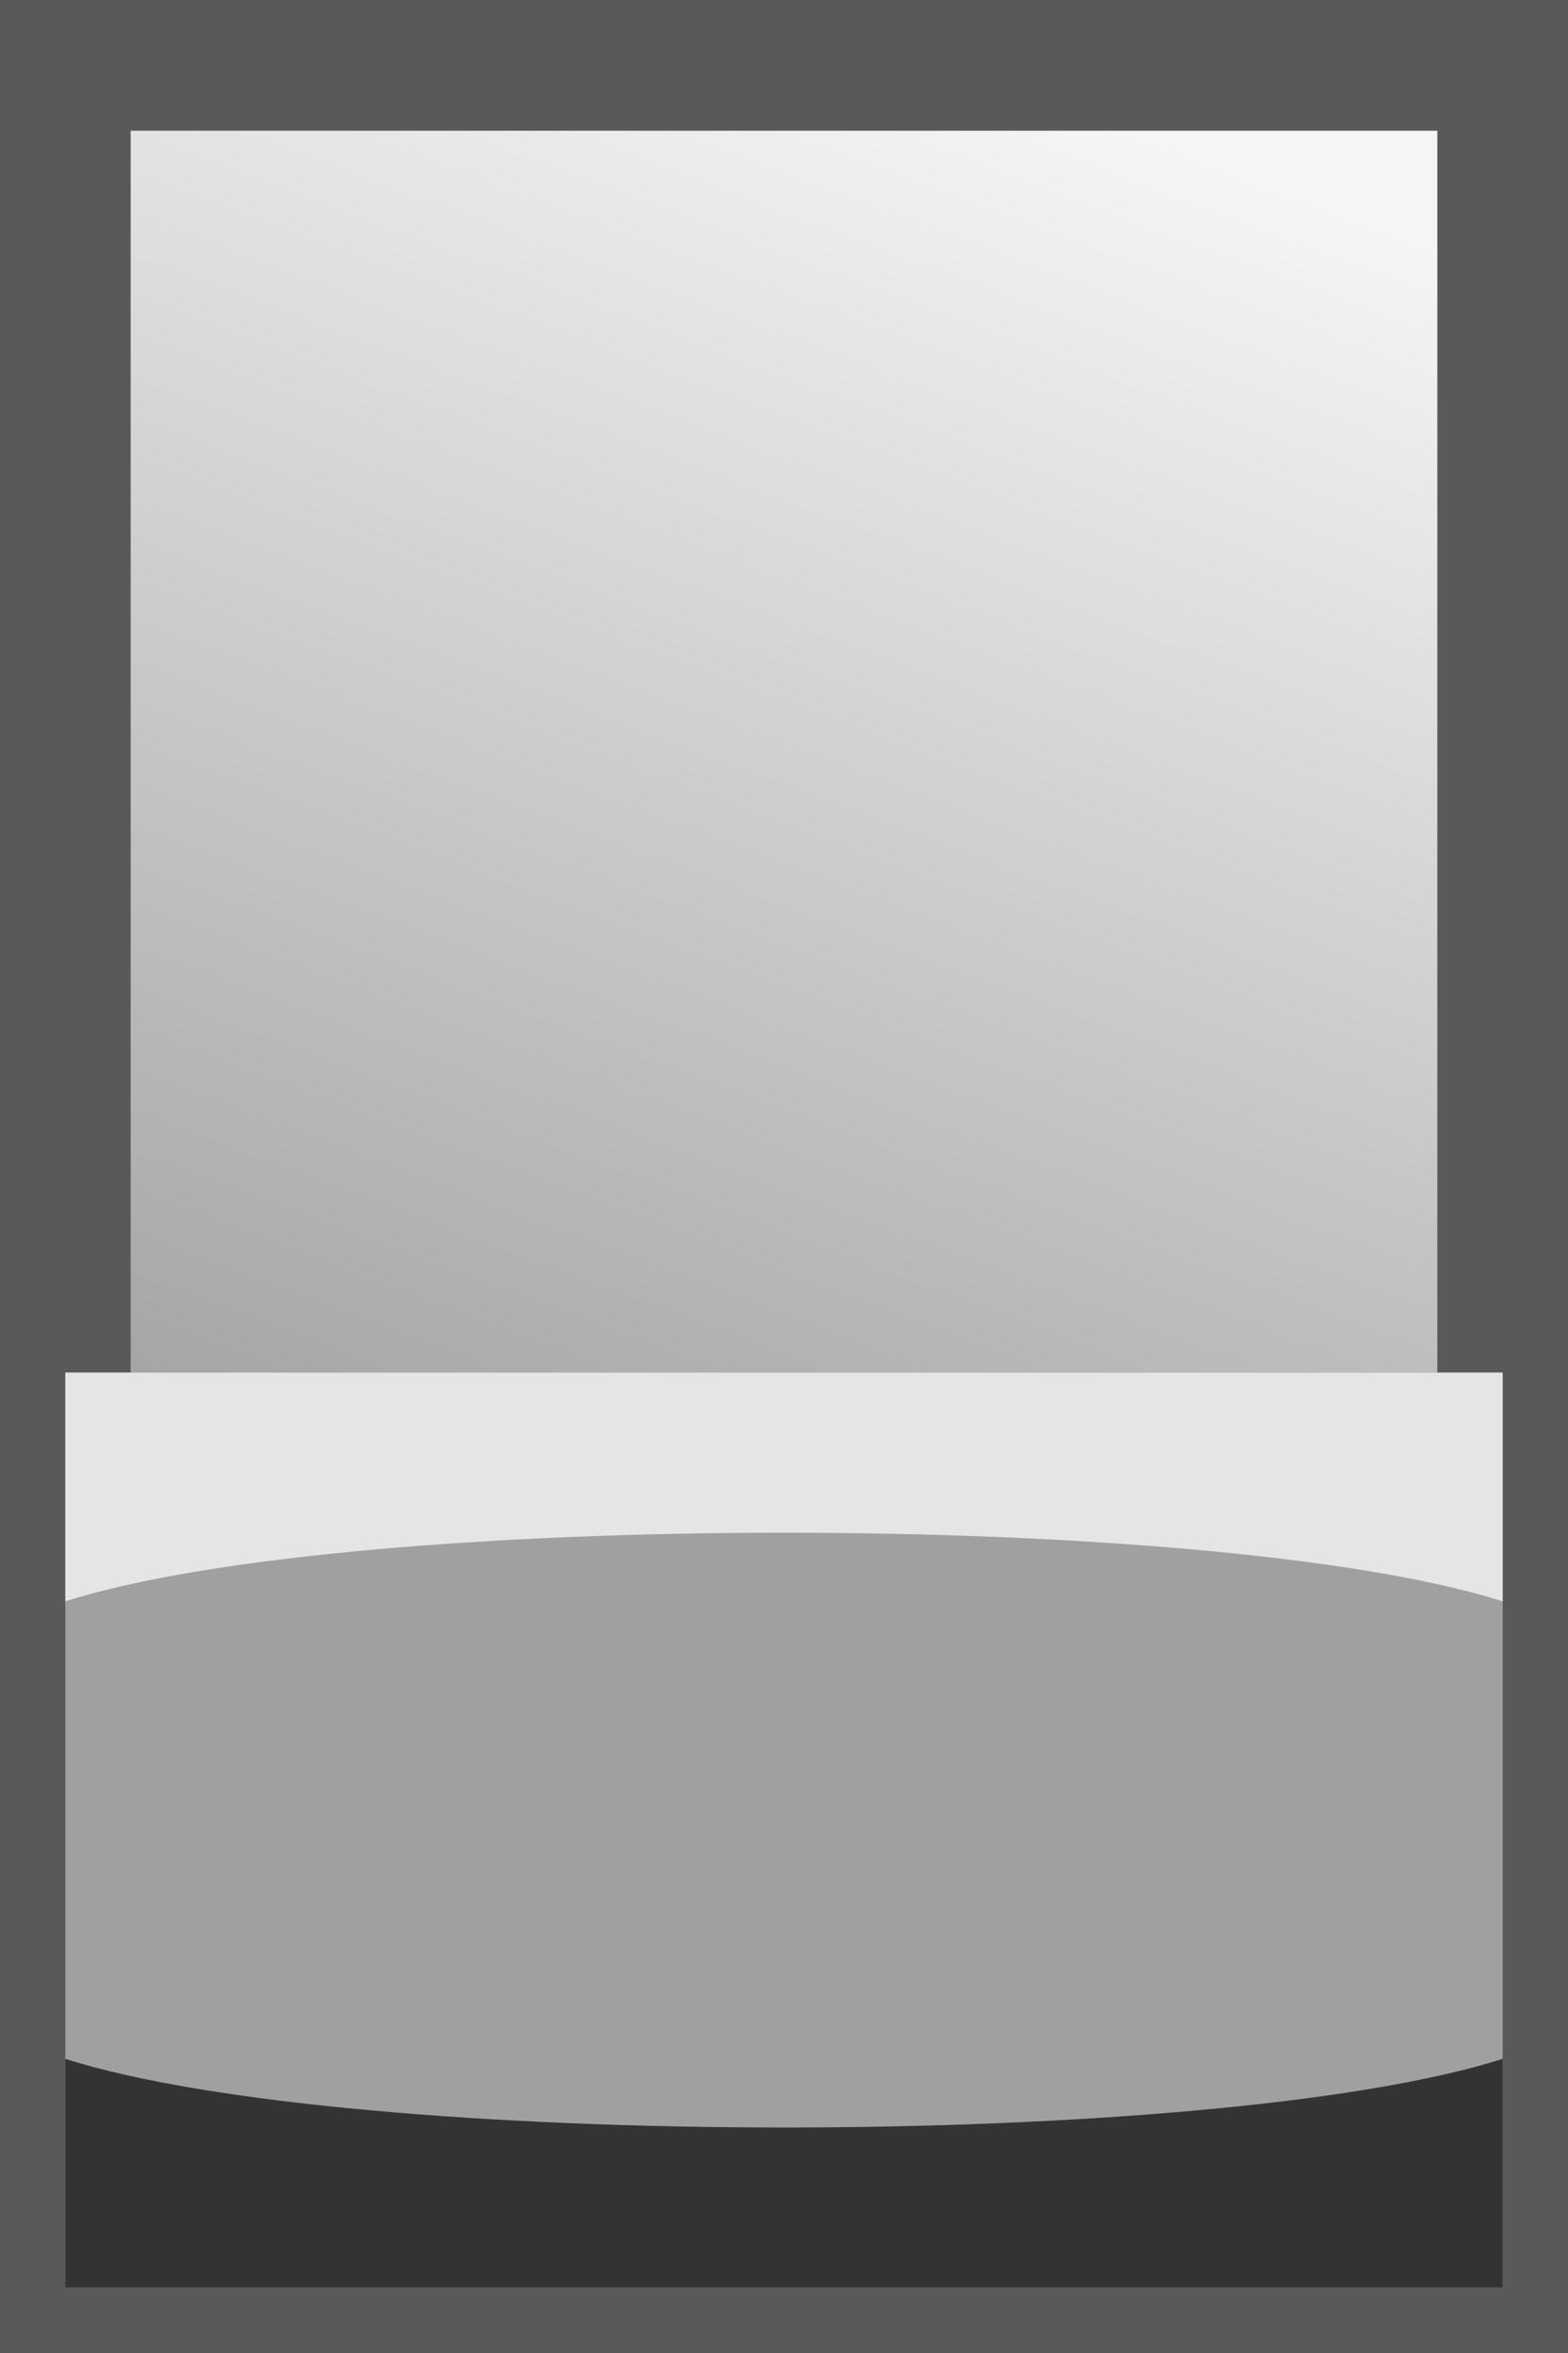<?xml version="1.0" encoding="UTF-8" standalone="no"?>
<svg
   width="12"
   height="18"
   viewBox="0 0 12 18"
   version="1.1"
   xmlns="http://www.w3.org/2000/svg"
   xmlns:svg="http://www.w3.org/2000/svg">
  <defs>
    <linearGradient
       id="gface"
       x1="6" y1="0" x2="0" y2="16"
       gradientUnits="userSpaceOnUse">
      <stop offset="0" stop-color="#f5f5f5" />
      <stop offset="1" stop-color="#808080" />
    </linearGradient>
  </defs>
  <g>
    <rect id="switch-frame" x="0" y="0" width="12" height="18" fill="#595959" />
    <rect id="switch-face" x="1" y="1" width="10" height="16" fill="url(#gface)" />
    <g transform="translate(0,10)">
      <rect id="switch-thumb-face" x="0.5" y="0.5" width="11" height="7" fill="#a0a0a0" />
      <path id="switch-thumb-top" 
         fill="#e5e5e5"
         d="M 0.5,0.5 H 11.5 V 2.25 c -2.2,-0.7 -8.8,-0.7 -11,0 z" />
      <path id="switch-thumb-bottom" 
         fill="#333333"
         d="M 0.5,7.5 H 11.5 V 5.75 c -2.2,0.7 -8.8,0.7 -11,0 z" />
    </g>
  </g>
</svg>
